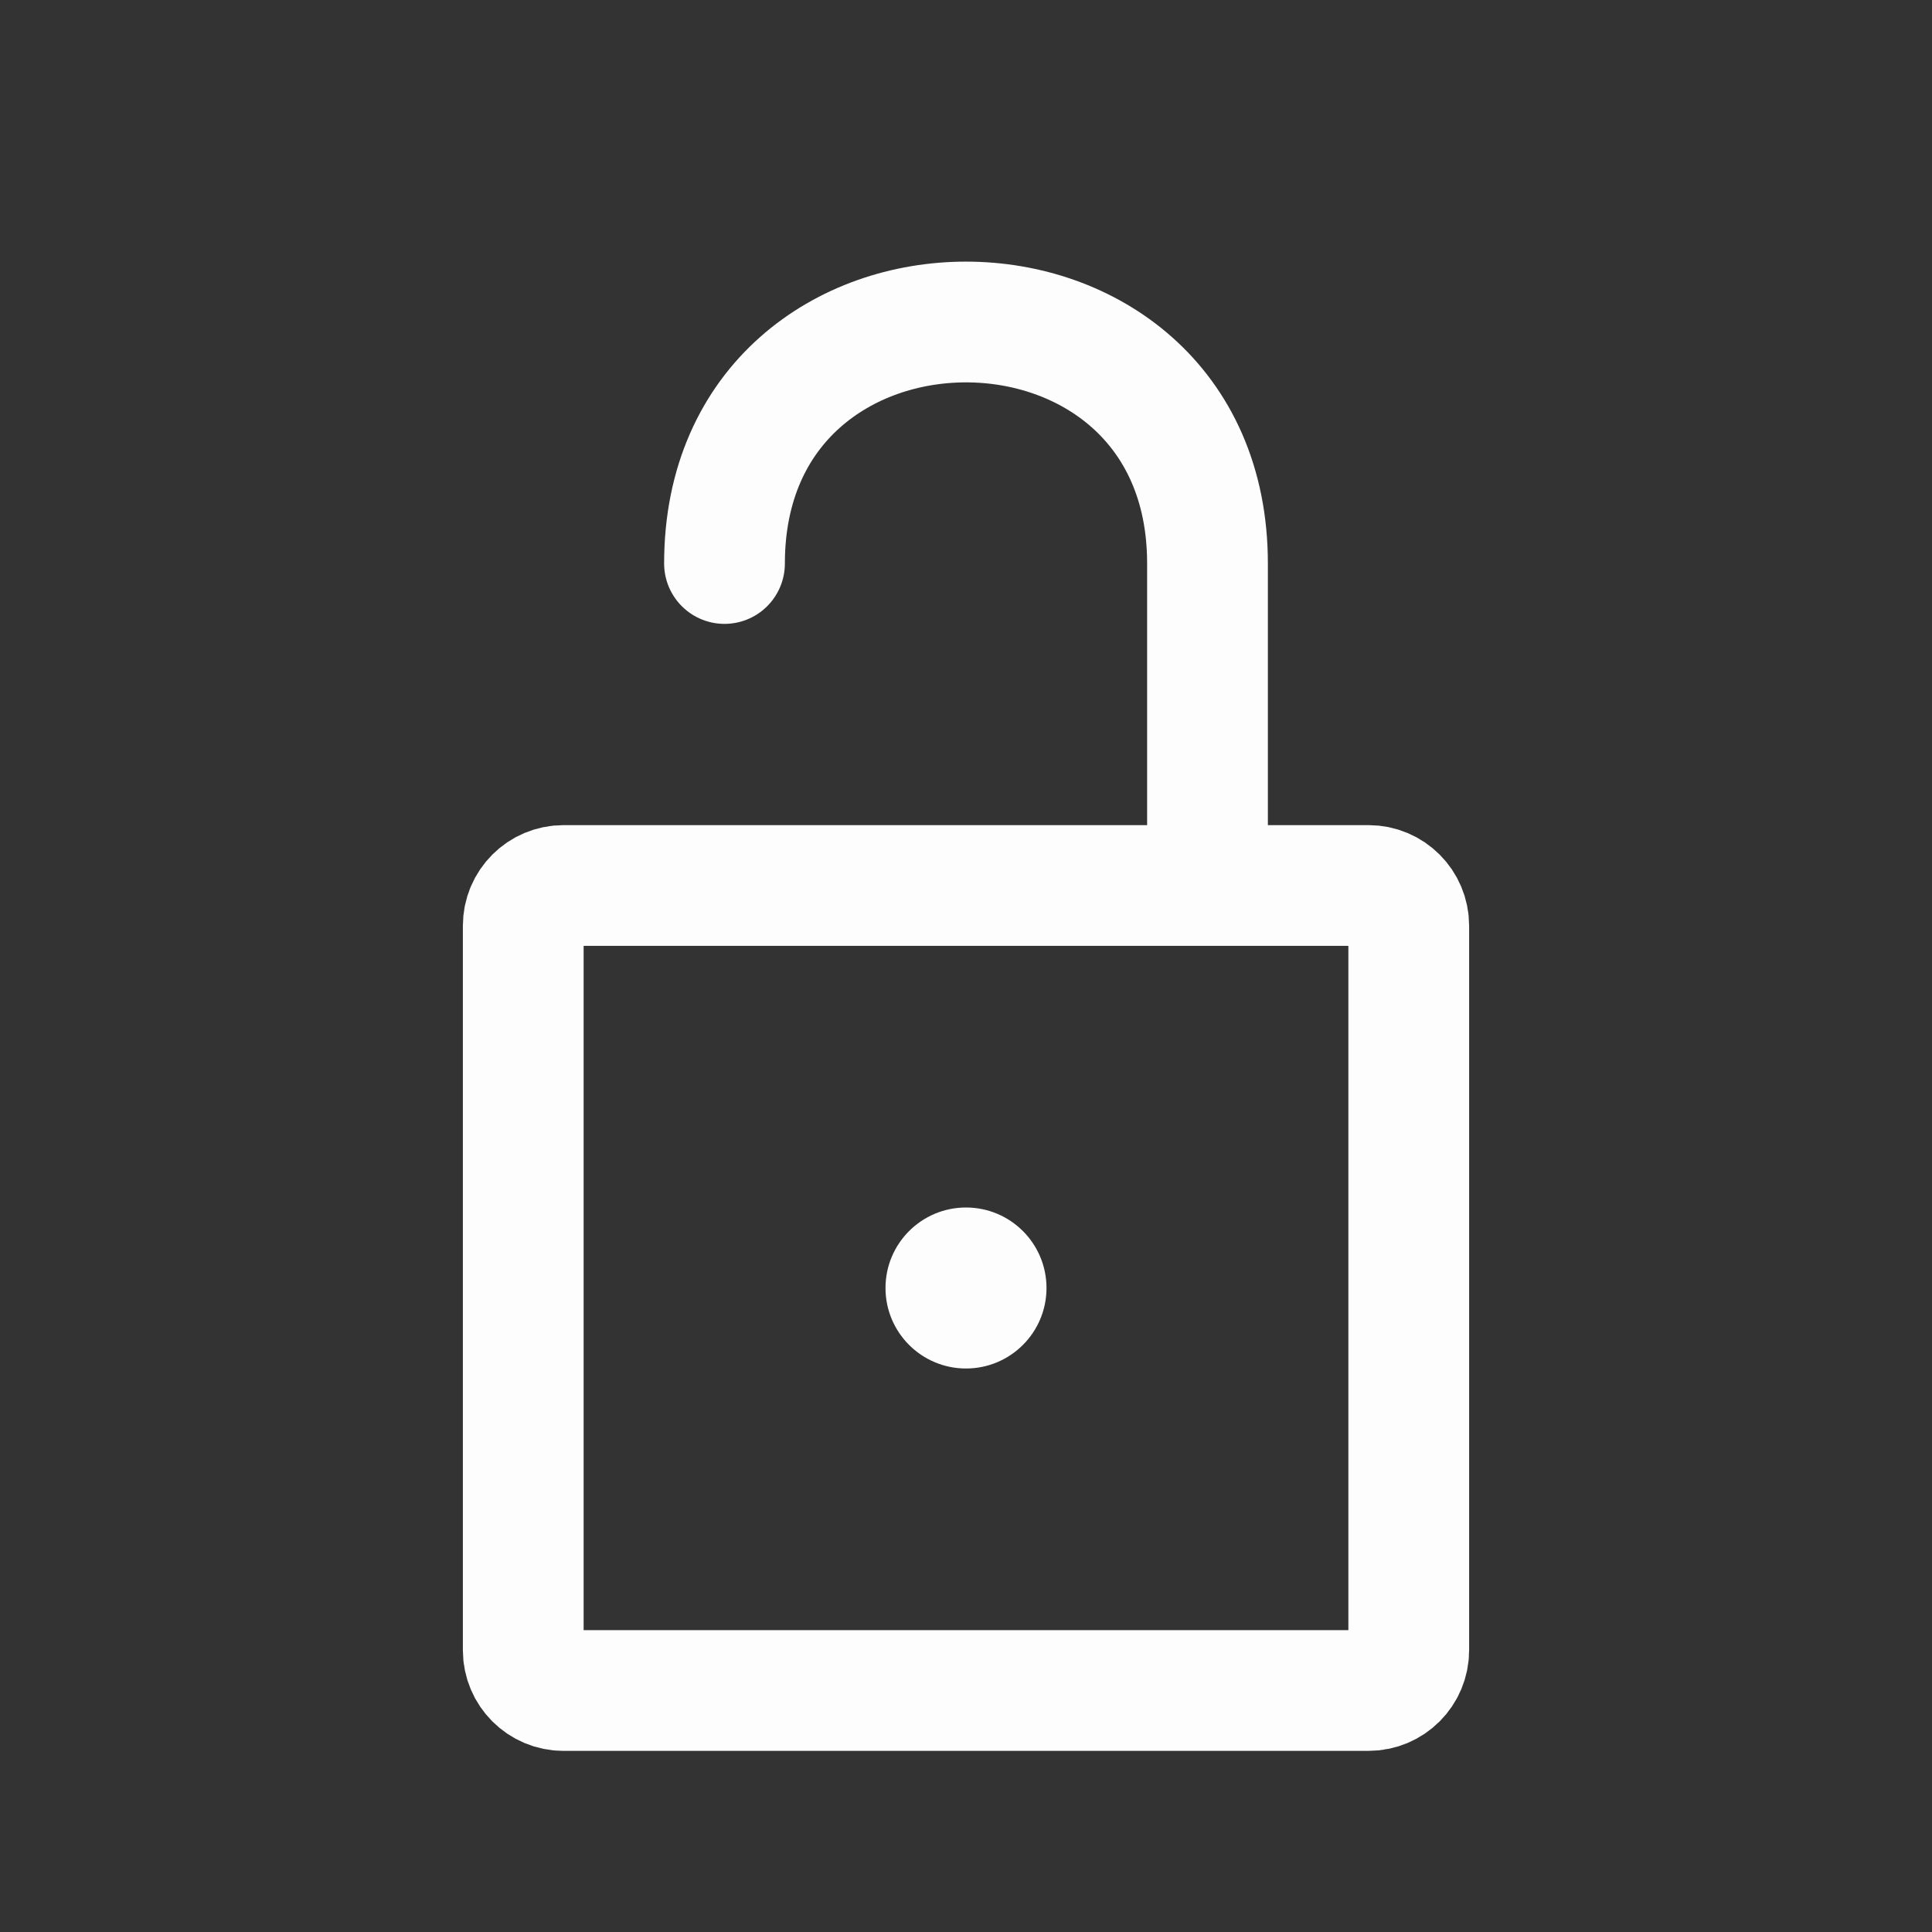 <svg width="24" height="24" viewBox="0 0 24 24" fill="none" xmlns="http://www.w3.org/2000/svg">
<rect x="0" y="0" width="24" height="24" fill="#333333" stroke="none"/>
<path d="M15 11V7C15 3 9 3 9 7M7 21H17C17.276 21 17.5 20.776 17.5 20.5V11.5C17.5 11.224 17.276 11 17 11H7C6.724 11 6.5 11.224 6.5 11.5V20.5C6.5 20.776 6.724 21 7 21Z" stroke="#FCFDFC" stroke-width="1.5" stroke-linecap="round" stroke-linejoin="round"/>
<circle cx="12" cy="16" r="1" fill="#FCFDFC"/>
</svg>
